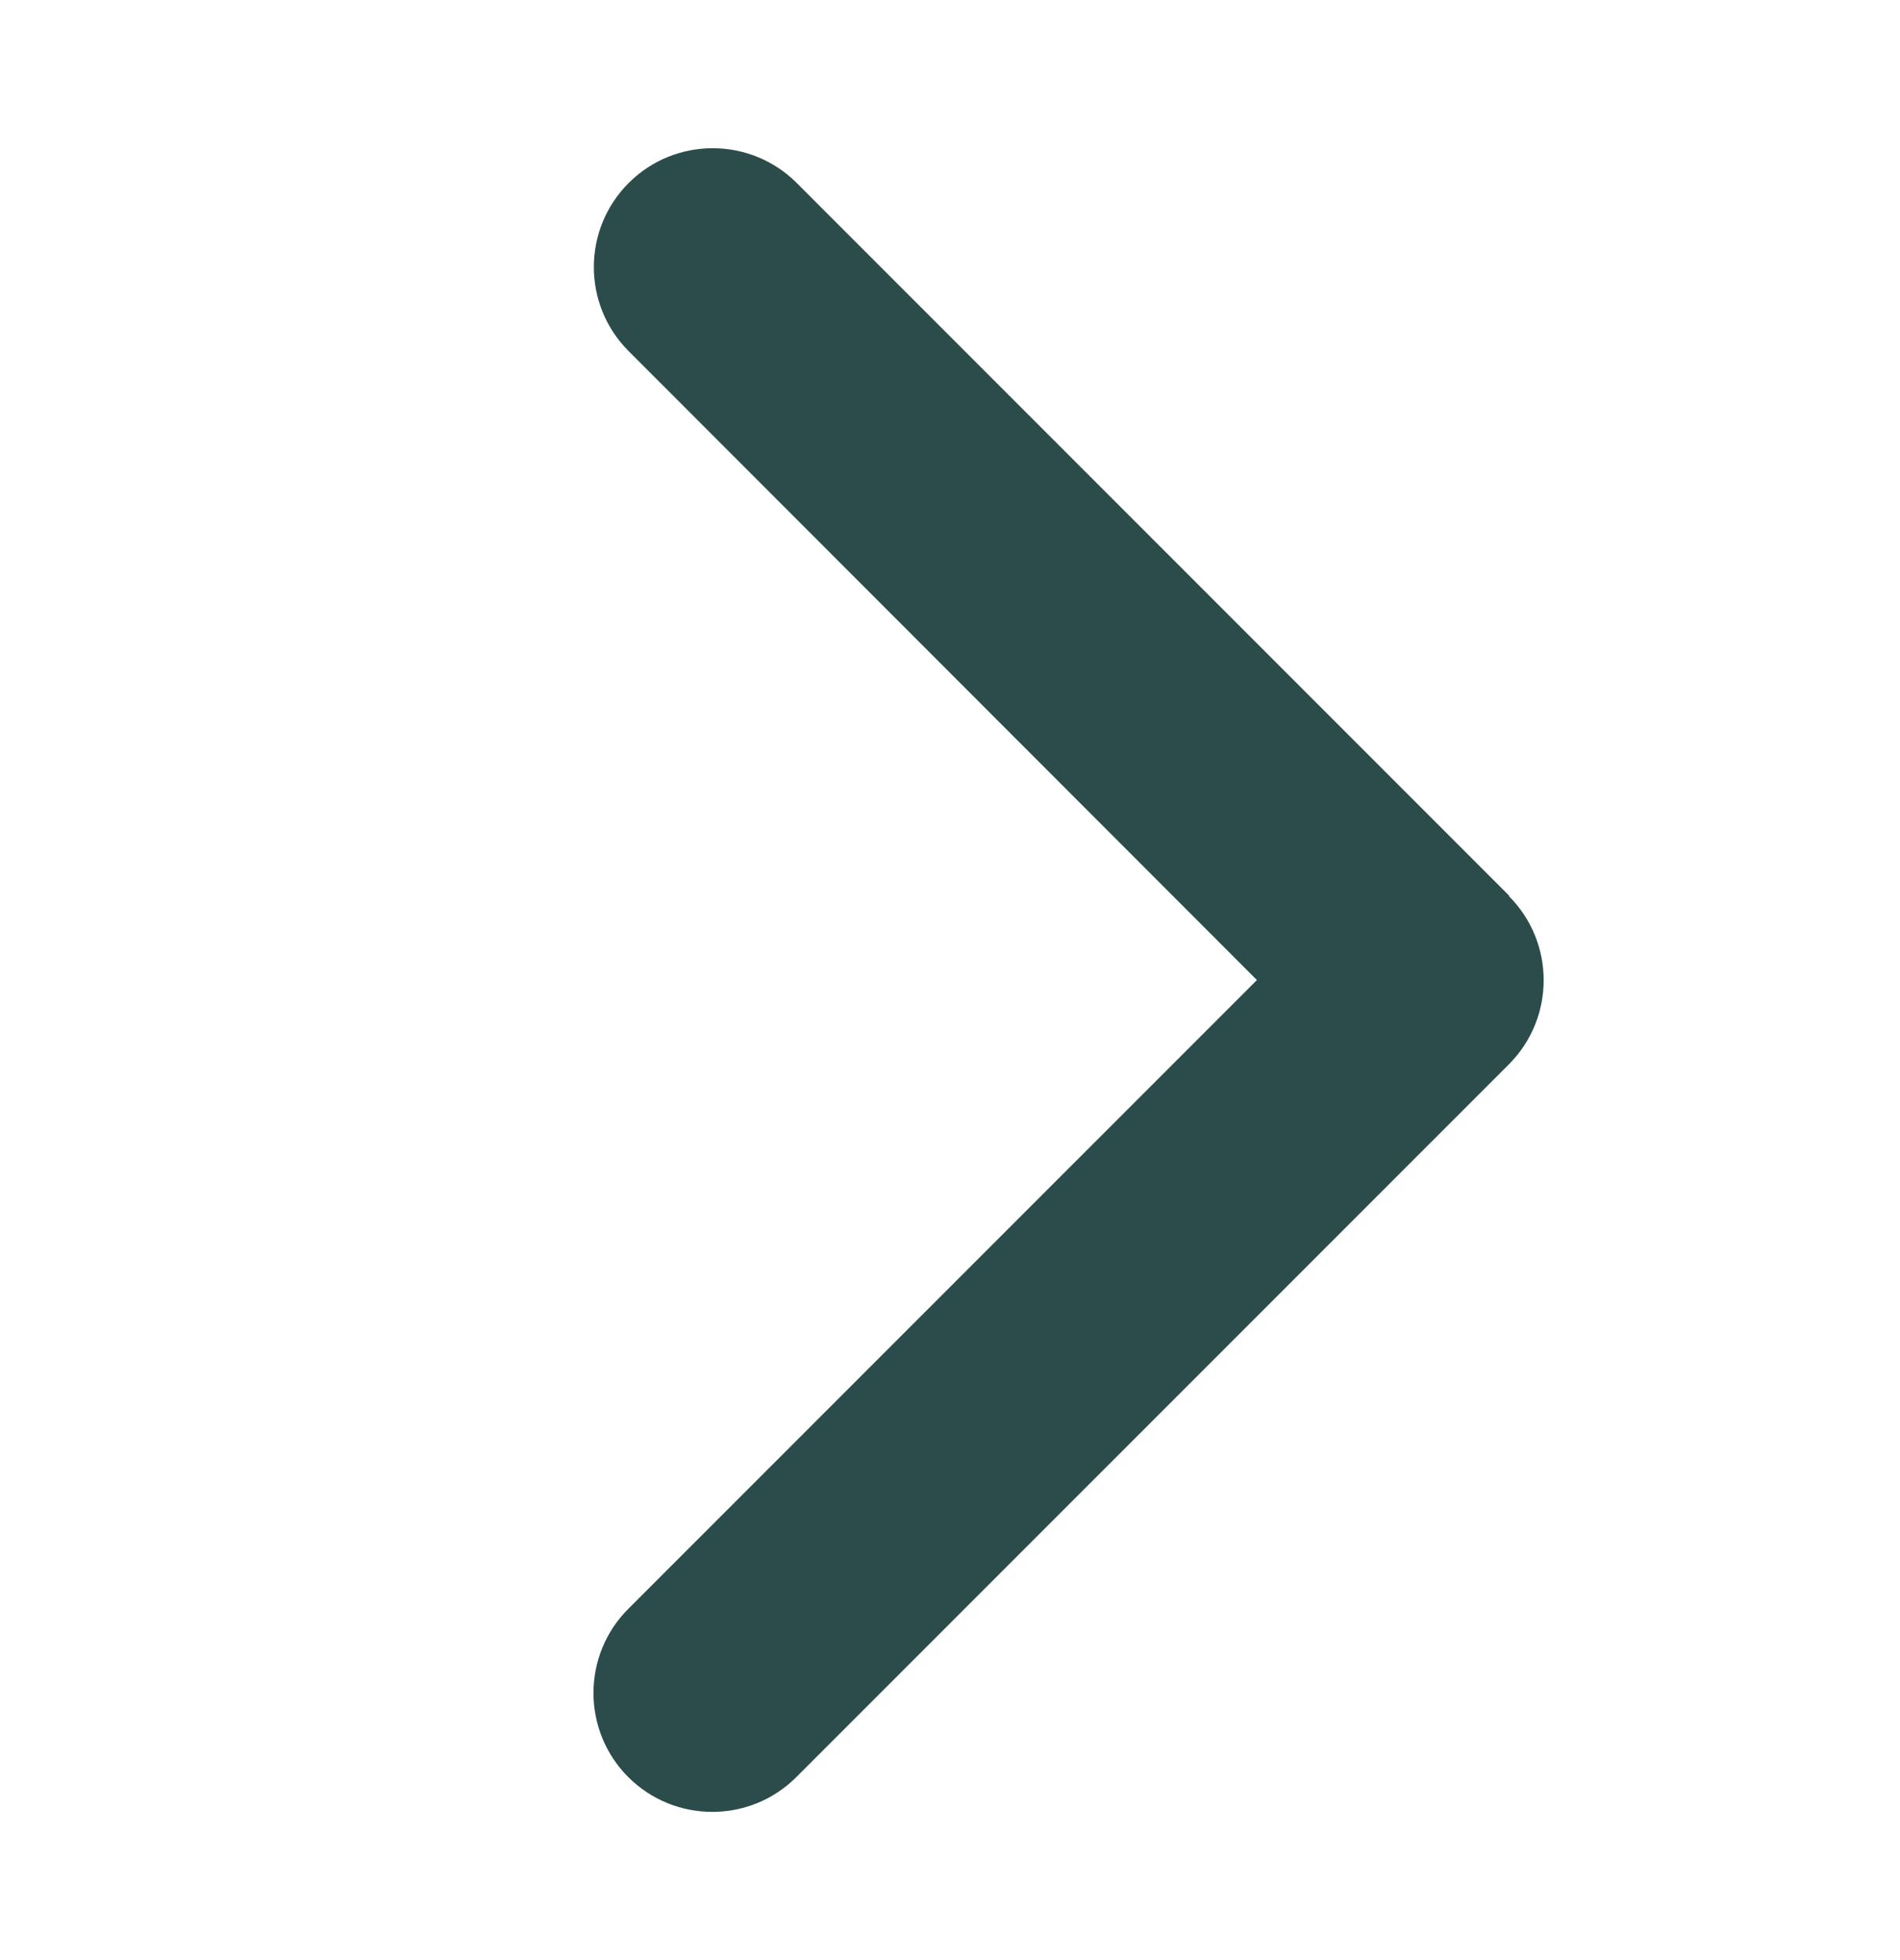 <svg width="32" height="33" viewBox="0 0 32 33" fill="none" xmlns="http://www.w3.org/2000/svg">
<path d="M25.413 15.087C26.194 15.869 26.194 17.137 25.413 17.919L13.412 29.919C12.631 30.7 11.363 30.7 10.581 29.919C9.8 29.137 9.8 27.869 10.581 27.087L21.169 16.5L10.588 5.912C9.806 5.131 9.806 3.862 10.588 3.081C11.369 2.3 12.637 2.3 13.419 3.081L25.419 15.081L25.413 15.087Z" fill="#2C4C4B"/>
</svg>

